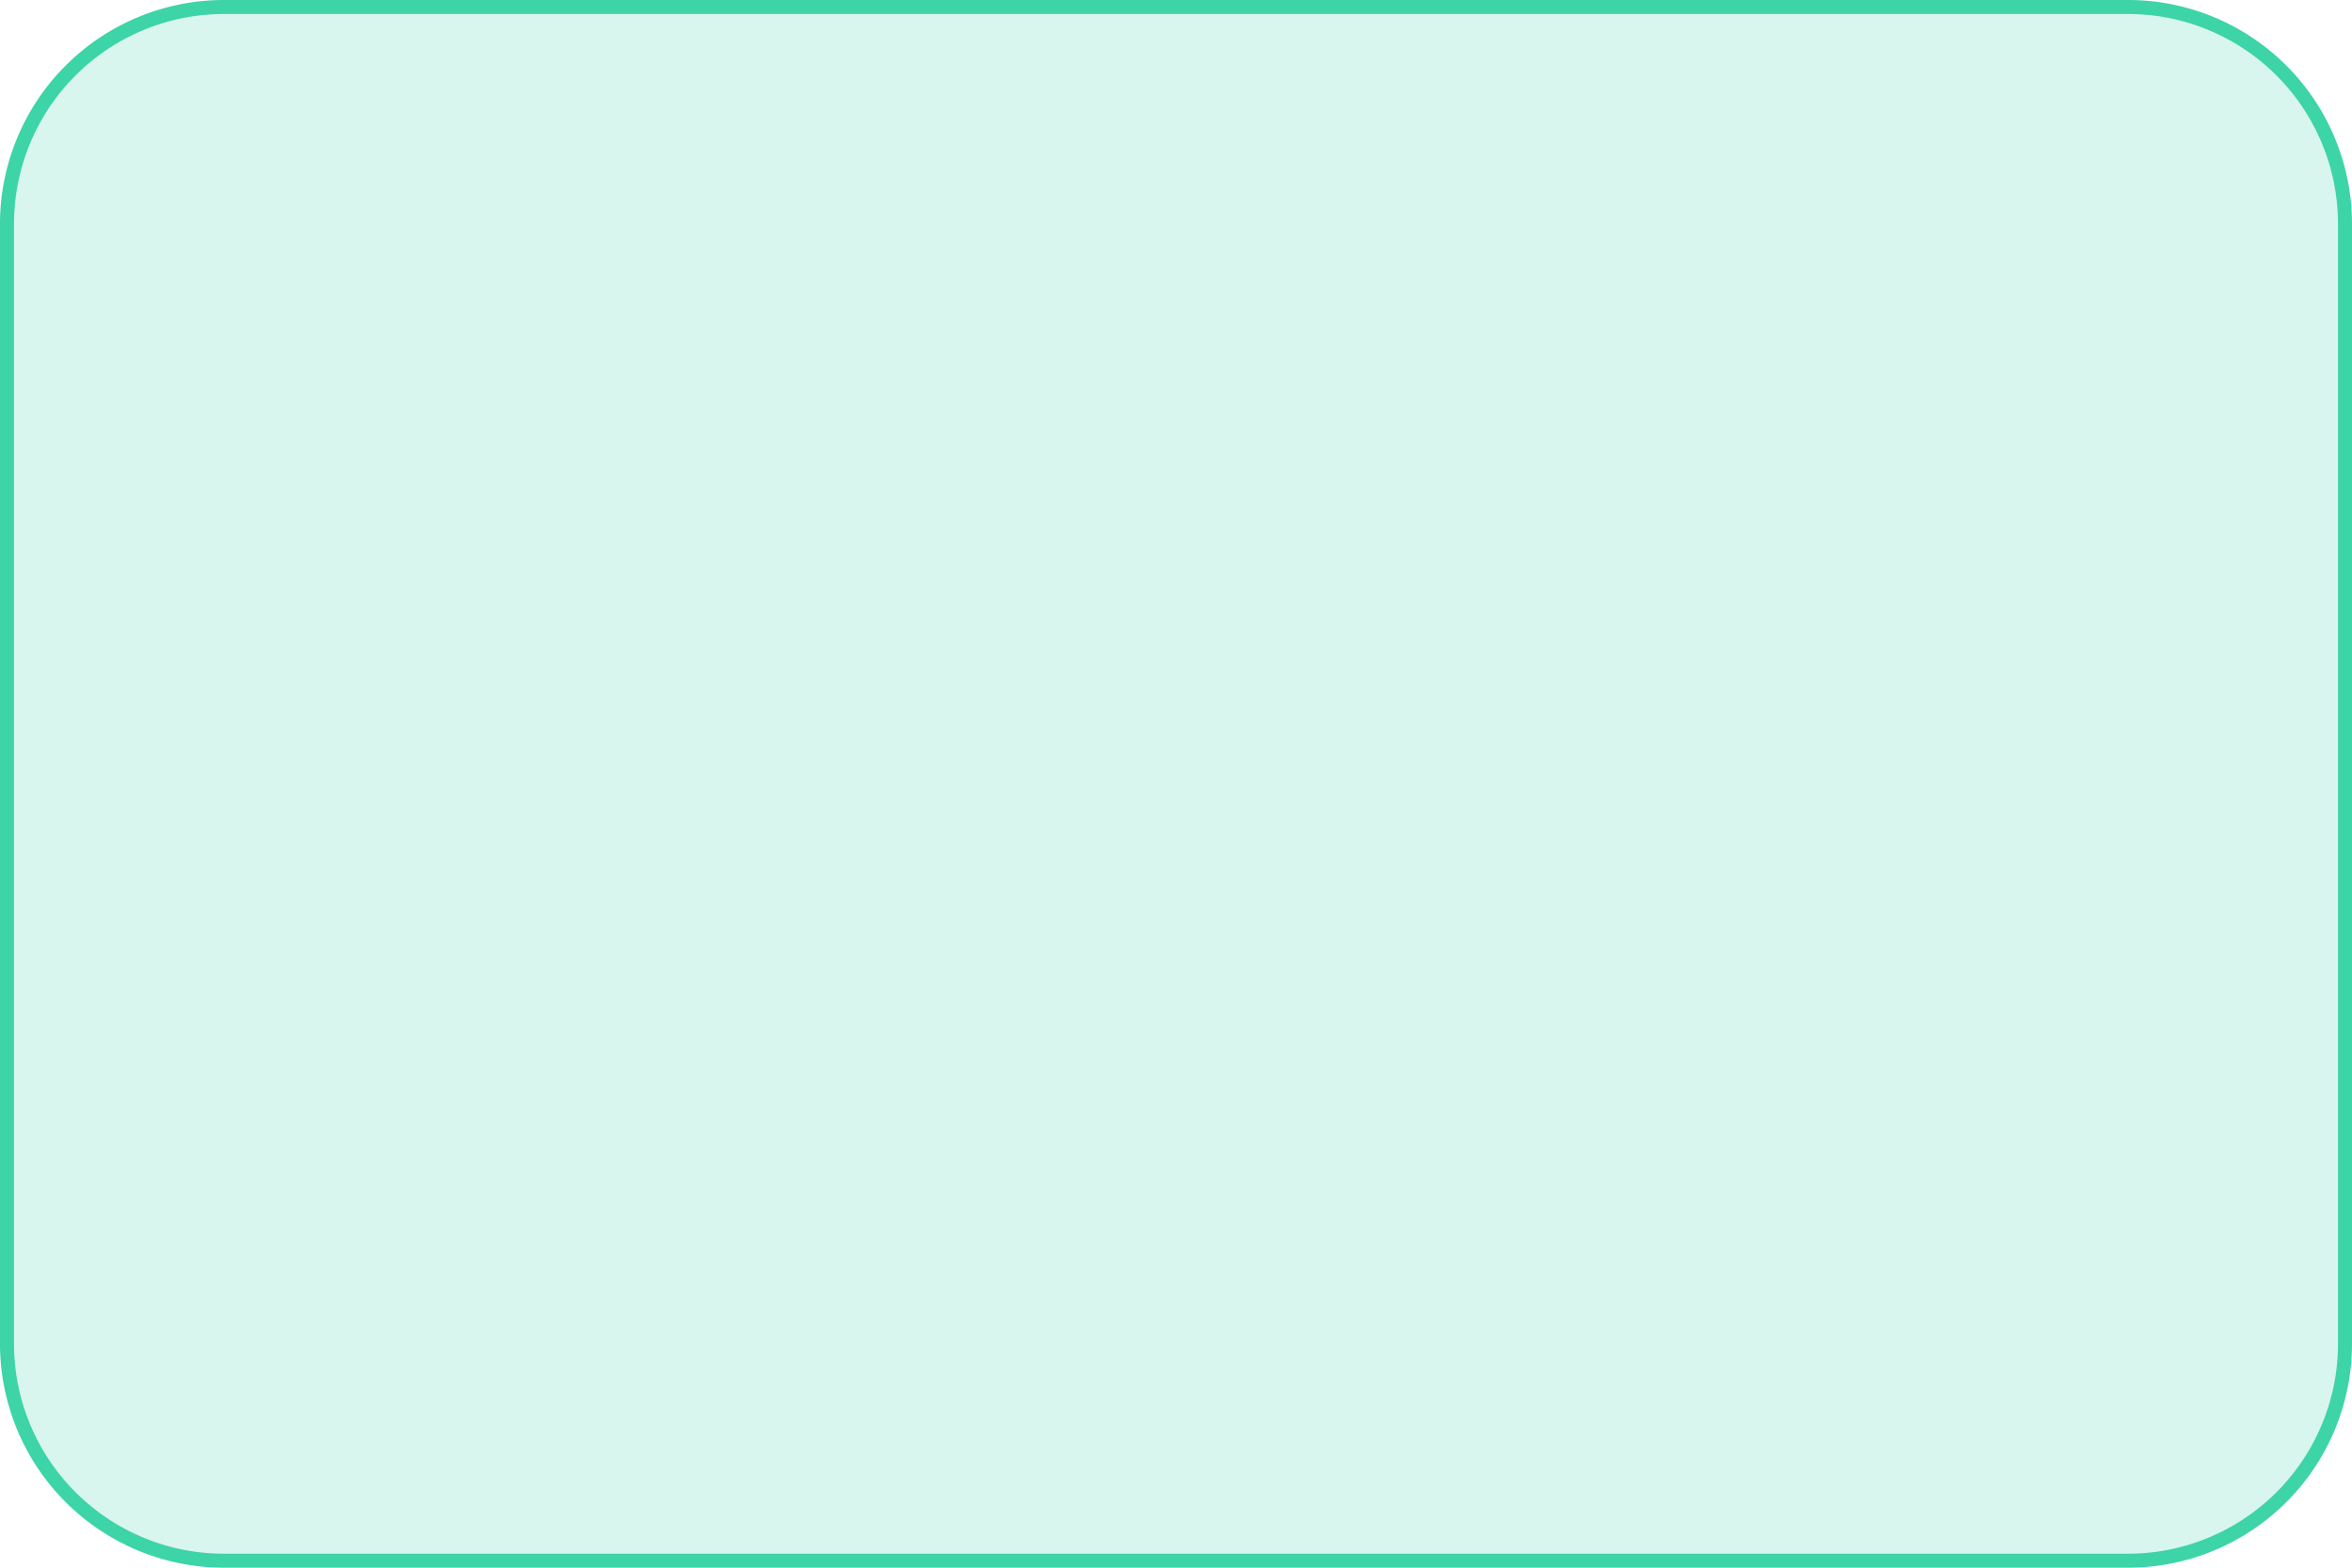 ﻿<?xml version="1.0" encoding="utf-8"?>
<svg version="1.1" xmlns:xlink="http://www.w3.org/1999/xlink" width="168px" height="112px" xmlns="http://www.w3.org/2000/svg">
  <g>
    <path d="M 0.5 16  A 15.5 15.5 0 0 1 16 0.5 L 152 0.5  A 15.5 15.5 0 0 1 167.5 16 L 167.5 96  A 15.5 15.5 0 0 1 152 111.5 L 16 111.5  A 15.5 15.5 0 0 1 0.5 96 L 0.5 16  Z " fill-rule="nonzero" fill="#3dd4a7" stroke="none" fill-opacity="0.2" />
    <path d="M 0.5 16  A 15.5 15.5 0 0 1 16 0.5 L 152 0.5  A 15.5 15.5 0 0 1 167.5 16 L 167.5 96  A 15.5 15.5 0 0 1 152 111.5 L 16 111.5  A 15.5 15.5 0 0 1 0.5 96 L 0.5 16  Z " stroke-width="1" stroke="#3dd4a7" fill="none" />
  </g>
</svg>